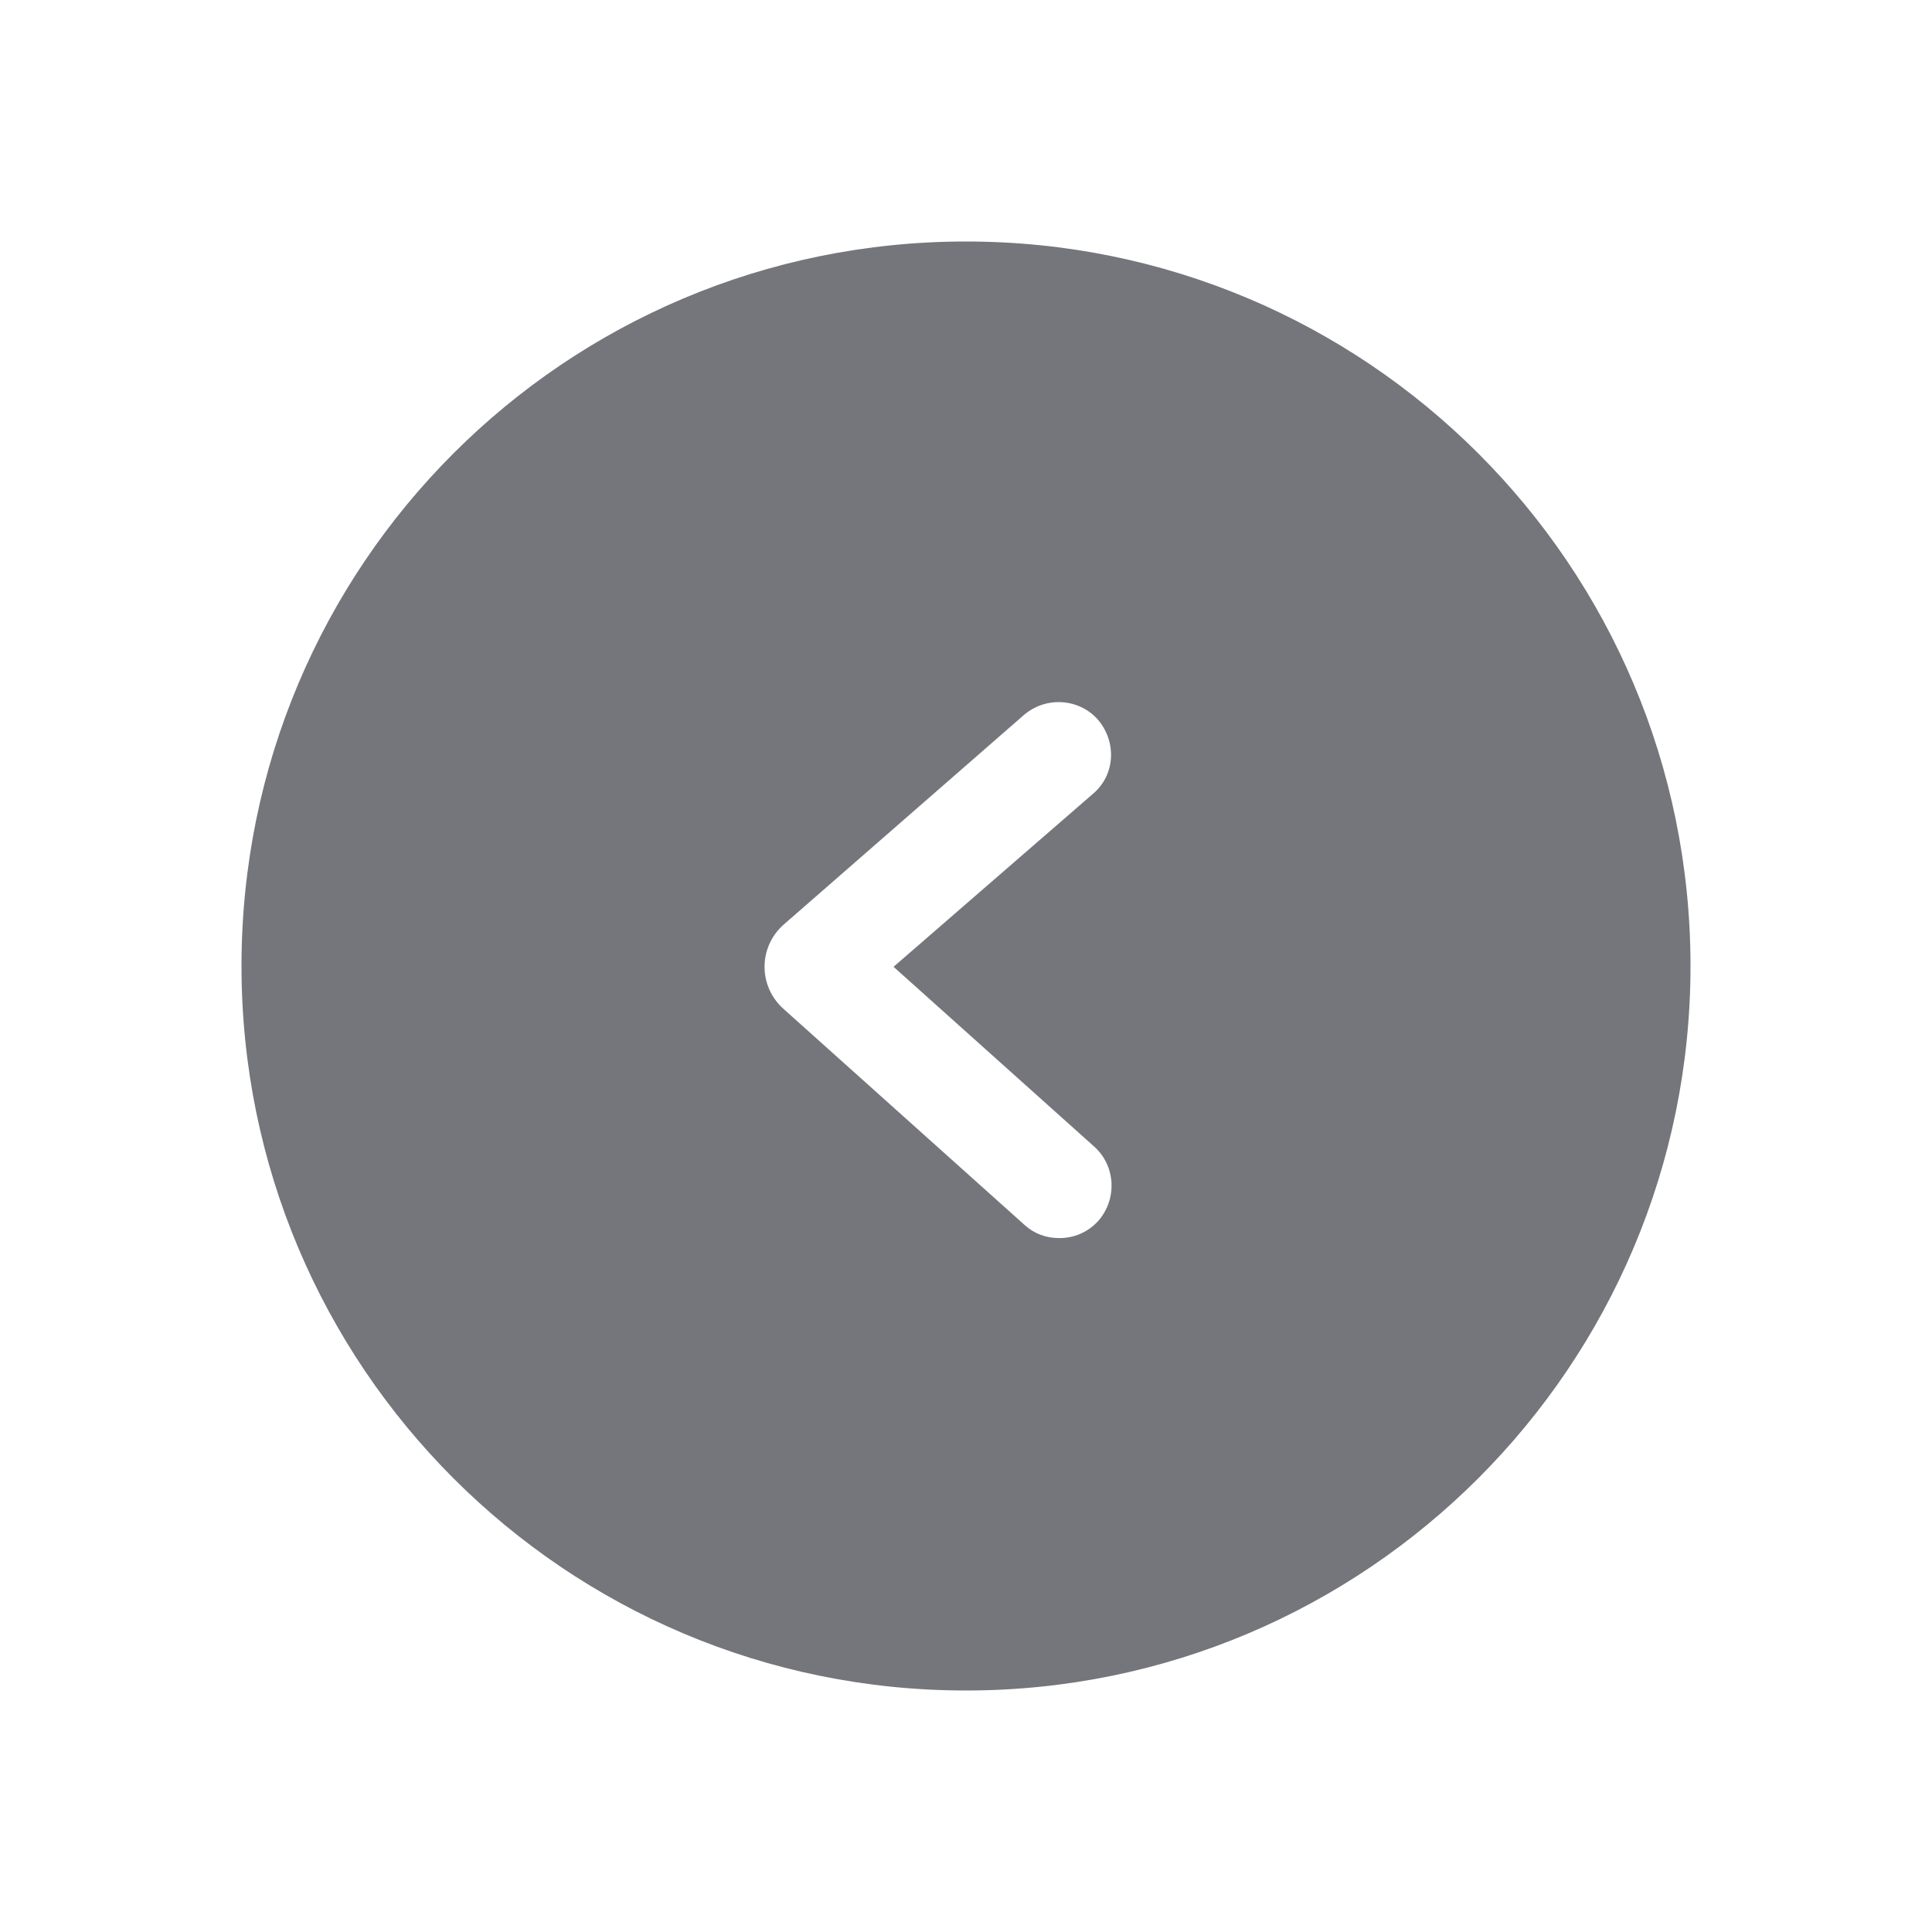 <svg width="24" height="24" viewBox="0 0 24 24" fill="none" xmlns="http://www.w3.org/2000/svg" xmlns:xlink="http://www.w3.org/1999/xlink">
	<desc>
			Created with Pixso.
	</desc>
	<defs>
		<clipPath id="clip17_1588">
			<rect id="Solid / Small Arrow Left Solid" width="24" height="24" fill="white" fill-opacity="0"/>
		</clipPath>
	</defs>
	<g >
		<path id="Shape" d="M3 12C3 7.02 7.02 3 12 3C16.97 3 21 7.02 21 12C21 16.97 16.97 21 12 21C7.02 21 3 16.97 3 12ZM13.64 15.17C13.51 15.31 13.34 15.38 13.16 15.38C13 15.38 12.85 15.33 12.72 15.21L9.73 12.53C9.42 12.25 9.42 11.77 9.73 11.49L12.71 8.89C12.98 8.65 13.39 8.67 13.63 8.93C13.87 9.2 13.86 9.61 13.59 9.85L11.1 12.01L13.6 14.25C13.86 14.49 13.88 14.9 13.64 15.17Z" fill="#74767B" fill-opacity="1" fill-rule="evenodd"/>
	</g>
</svg>
